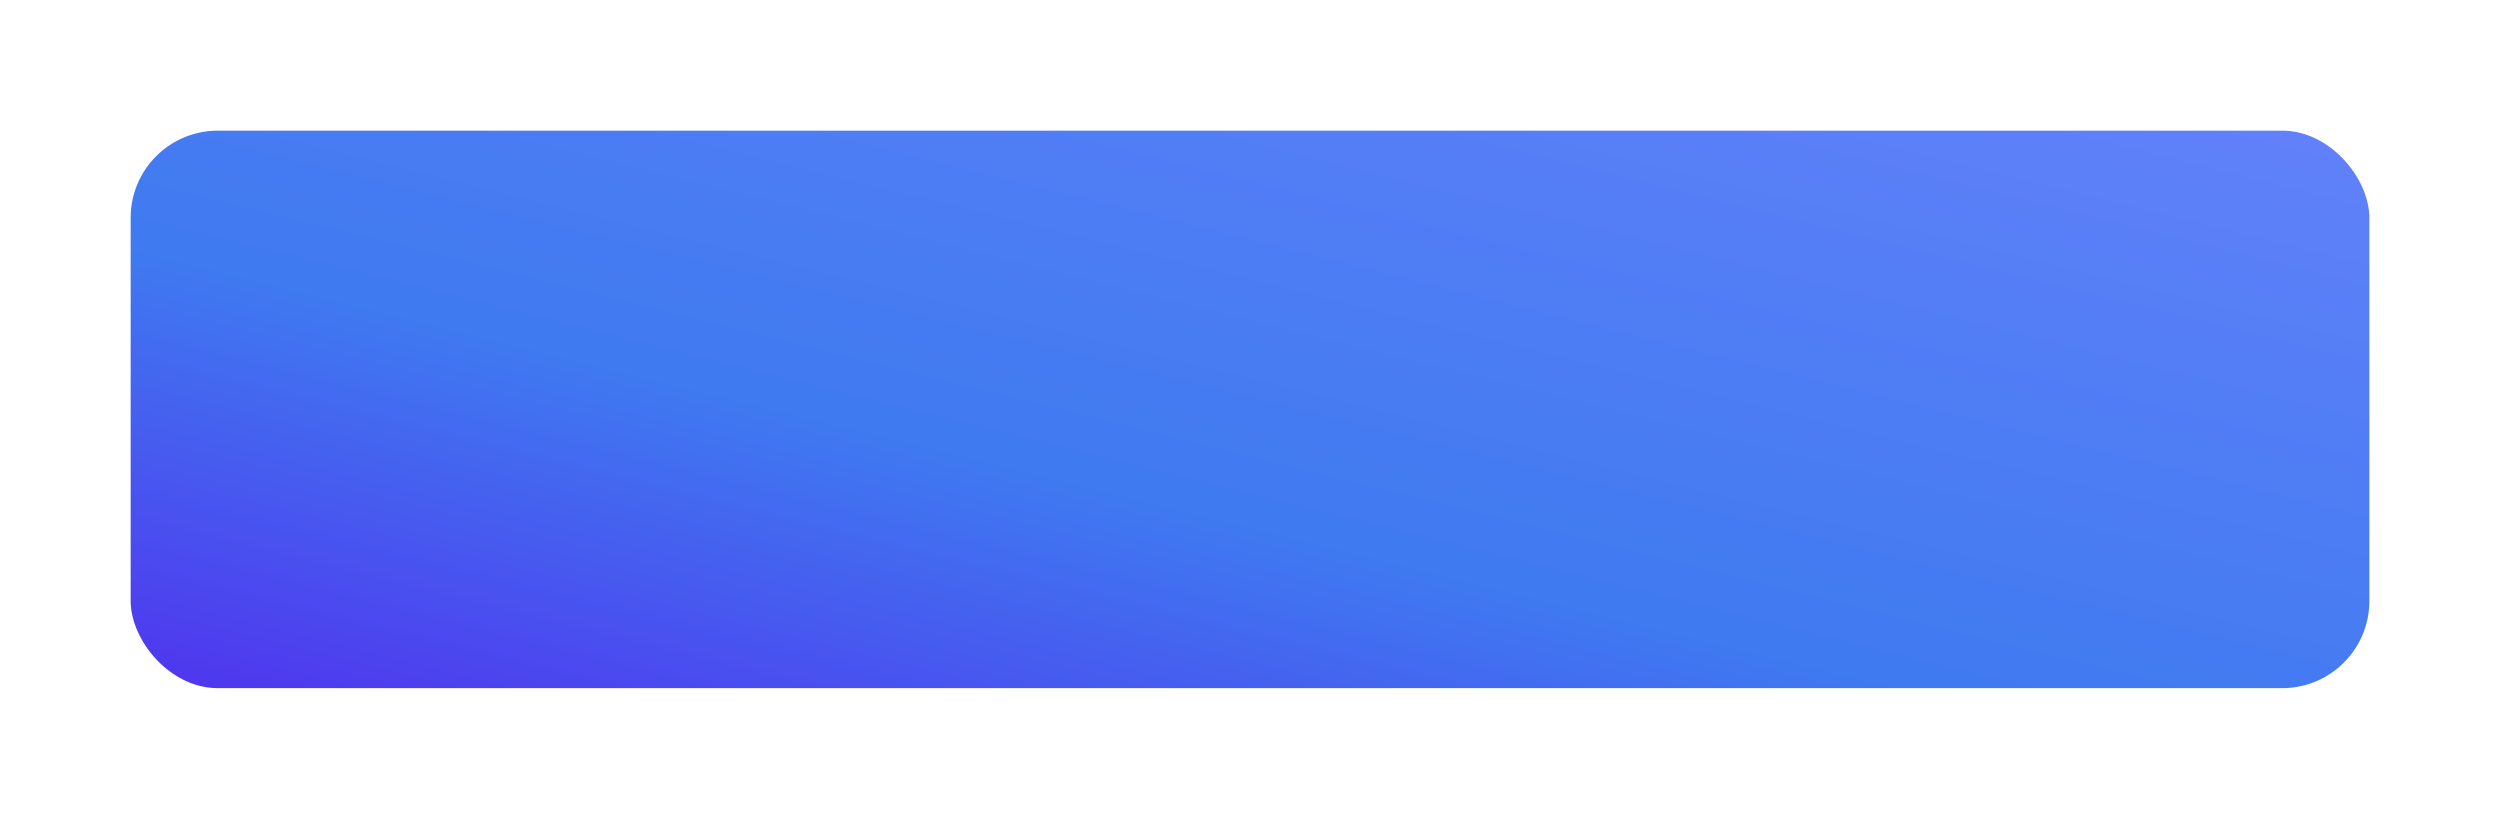<svg xmlns="http://www.w3.org/2000/svg" xmlns:xlink="http://www.w3.org/1999/xlink" width="287" height="94" viewBox="0 0 287 94">
  <defs>
    <linearGradient id="linear-gradient" x1="1.29" y1="-0.247" x2="0.031" y2="1" gradientUnits="objectBoundingBox">
      <stop offset="0" stop-color="#7184fd"/>
      <stop offset="0.485" stop-color="#4e7df4"/>
      <stop offset="0.556" stop-color="#497cf3"/>
      <stop offset="0.696" stop-color="#3f7af0"/>
      <stop offset="1" stop-color="#4f37ee"/>
    </linearGradient>
    <filter id="Rectangle_1474" x="0" y="0" width="287" height="94" filterUnits="userSpaceOnUse">
      <feOffset dx="5" dy="8" input="SourceAlpha"/>
      <feGaussianBlur stdDeviation="5" result="blur"/>
      <feFlood flood-opacity="0.161"/>
      <feComposite operator="in" in2="blur"/>
      <feComposite in="SourceGraphic"/>
    </filter>
  </defs>
  <g transform="matrix(1, 0, 0, 1, 0, 0)" filter="url(#Rectangle_1474)">
    <rect id="Rectangle_1474-2" data-name="Rectangle 1474" width="257" height="64" rx="10" transform="translate(10 7)" fill="url(#linear-gradient)"/>
  </g>
</svg>
